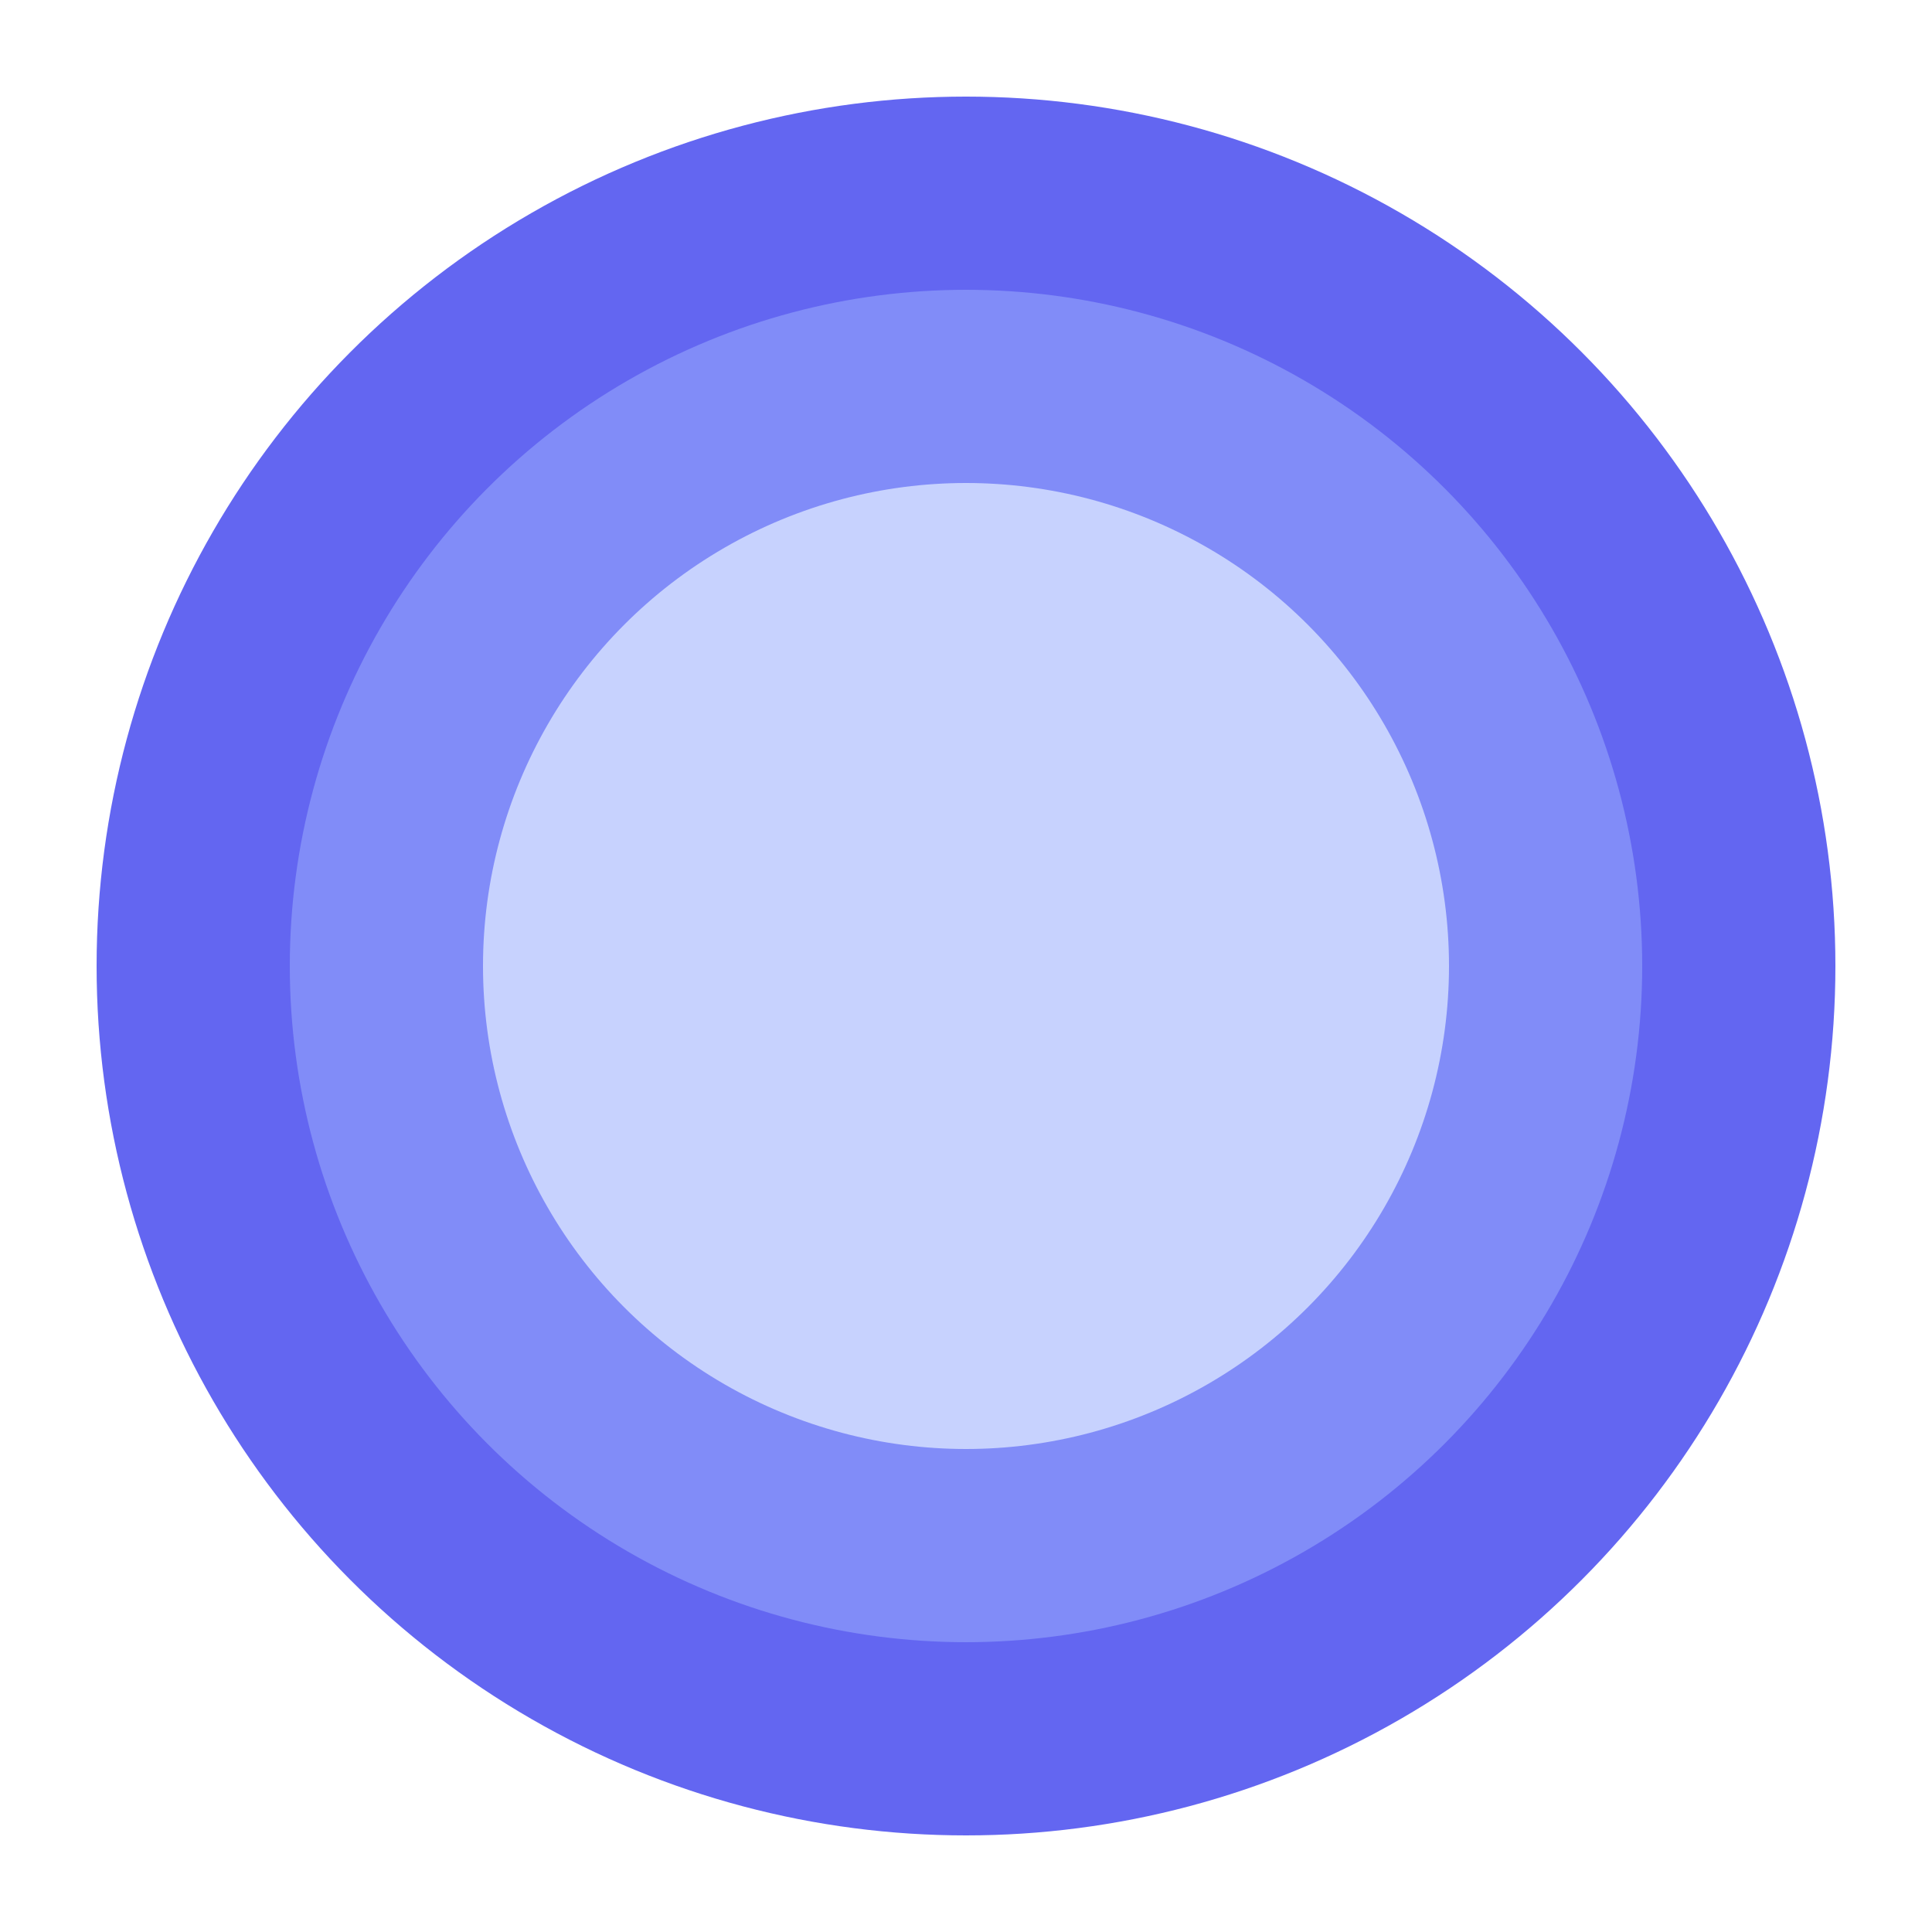 <svg xmlns="http://www.w3.org/2000/svg" viewBox="0 0 100 100">
  <circle cx="50" cy="50" r="45" fill="#6366f1"/>
  <circle cx="50" cy="50" r="35" fill="#818cf8"/>
  <circle cx="50" cy="50" r="25" fill="#c7d2fe"/>
</svg>